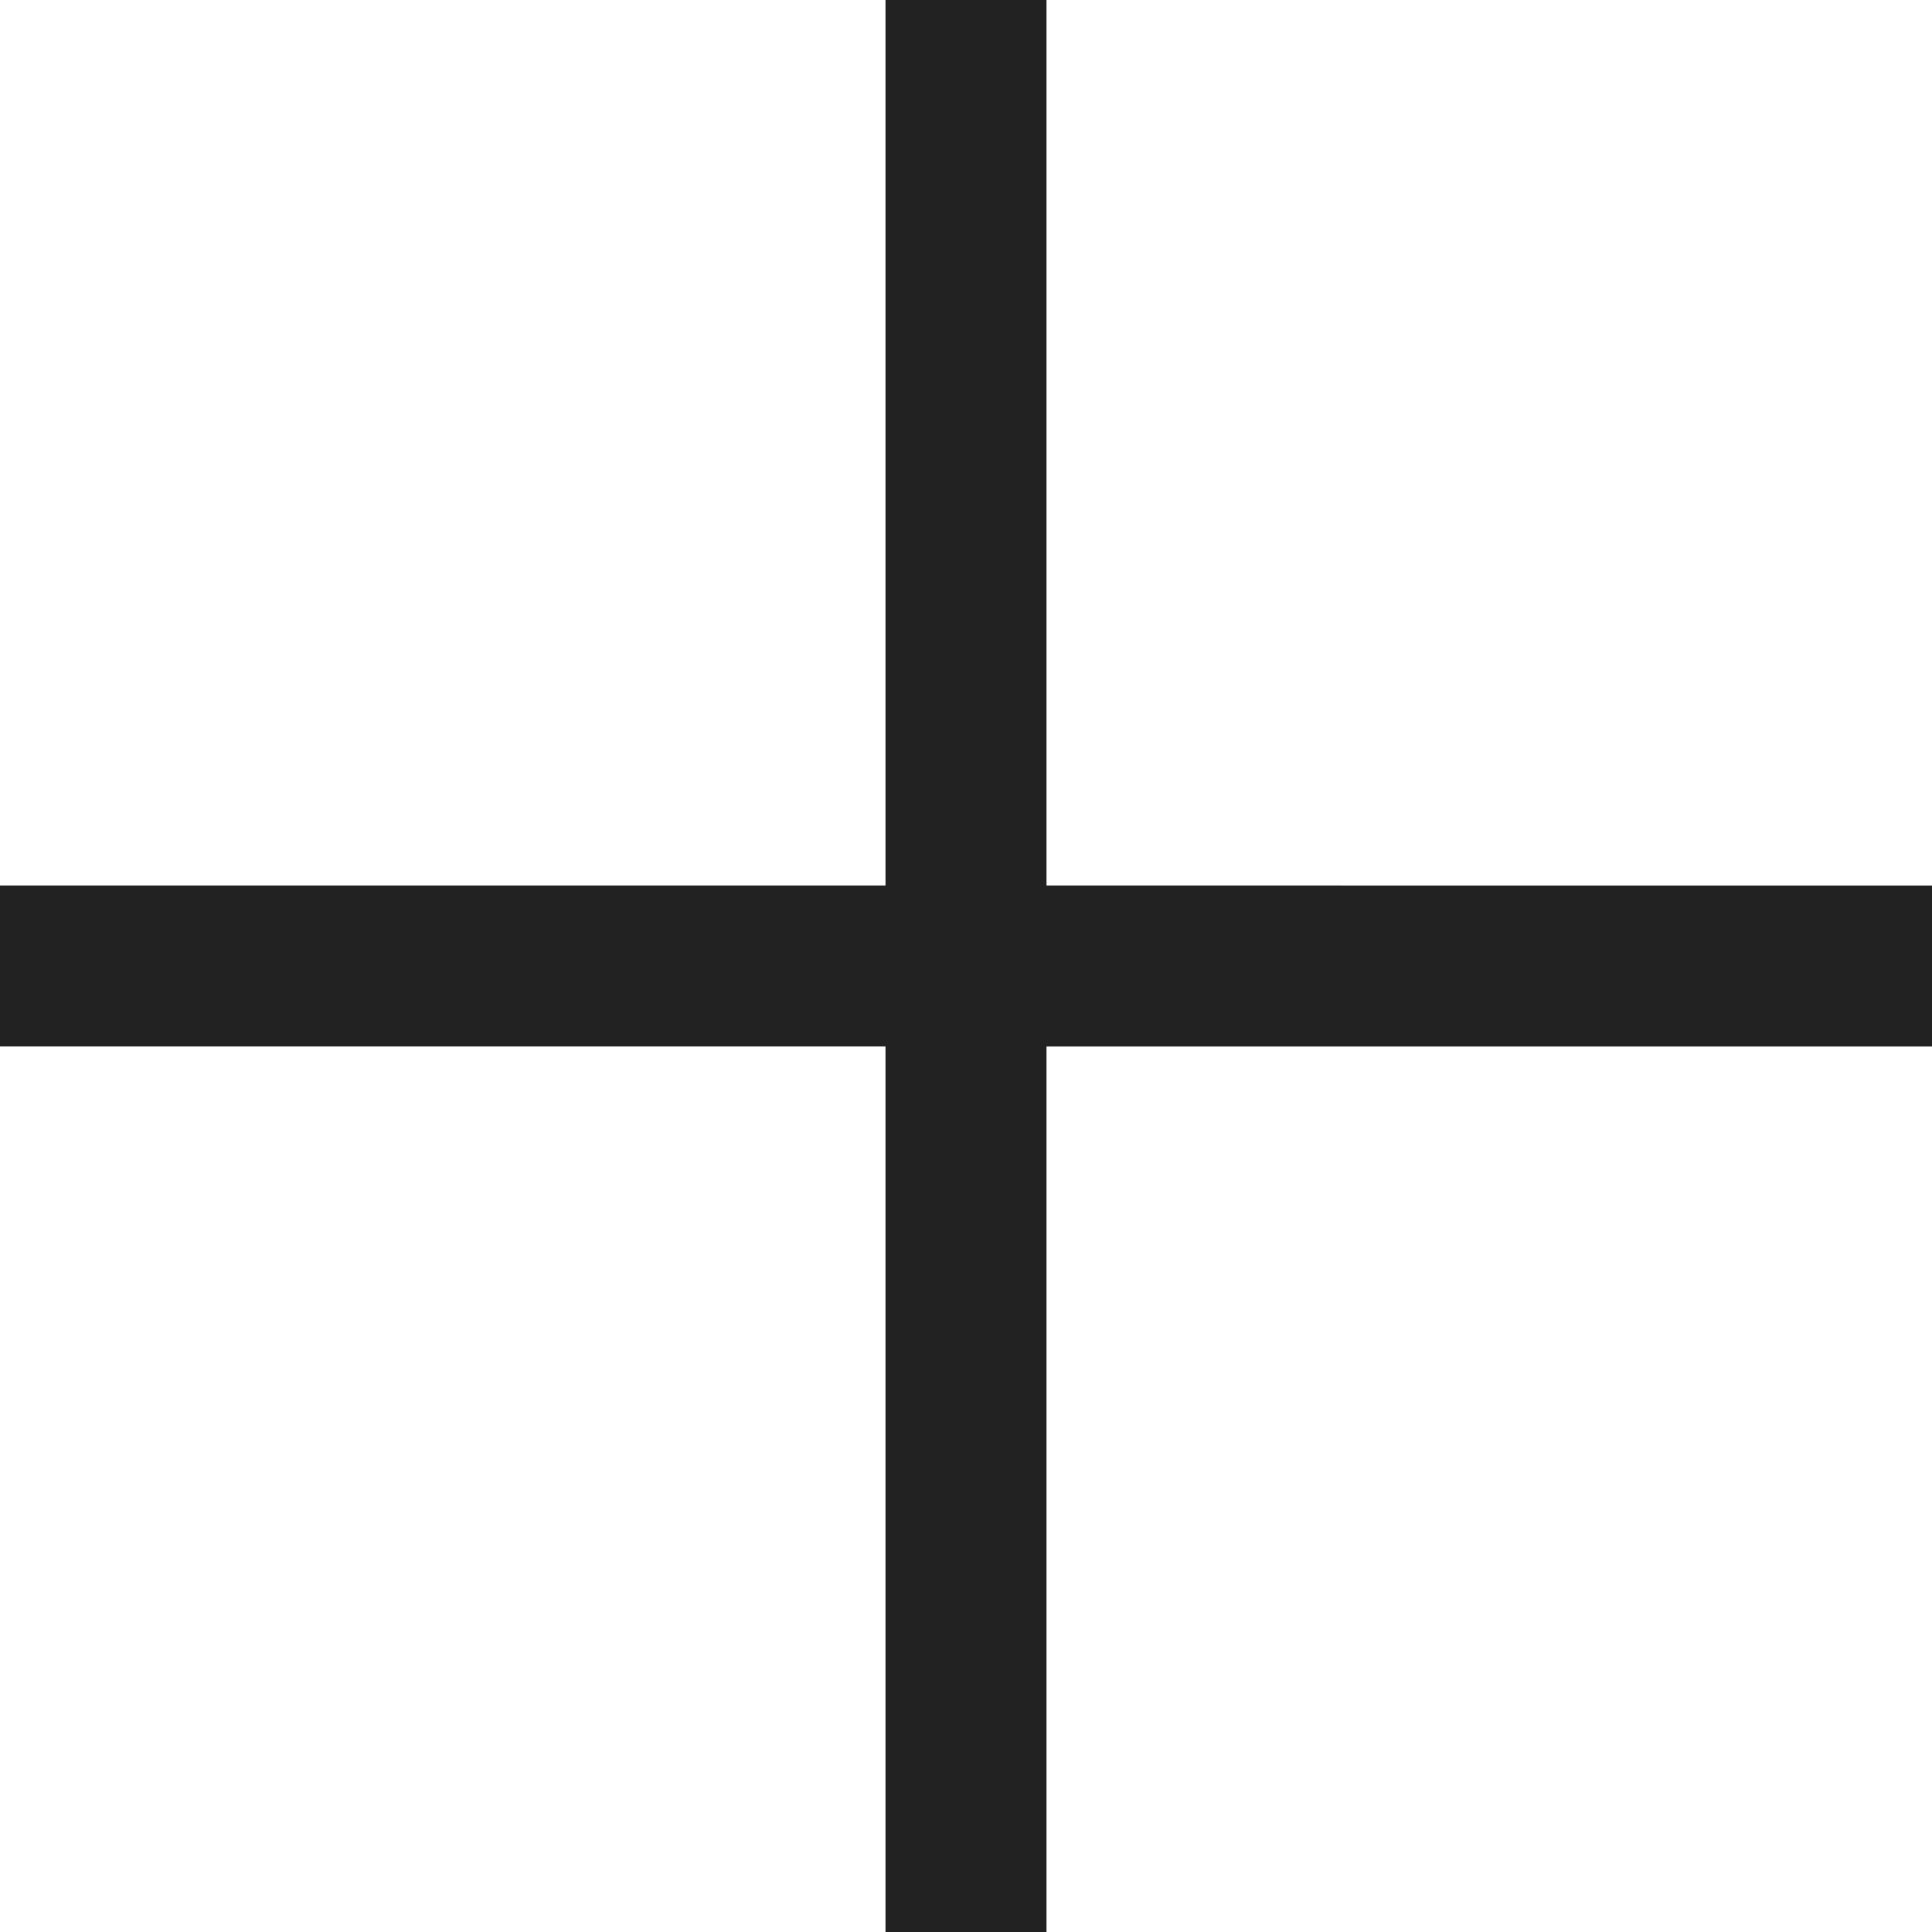 <svg xmlns="http://www.w3.org/2000/svg" width="24" height="24" fill-rule="evenodd" clip-rule="evenodd" stroke-linejoin="round" stroke-miterlimit="1.414"><path d="M11 11H0v2h11v11h2V13h11v-2H13V0h-2v11z" fill="#222" fill-rule="nonzero"/></svg>